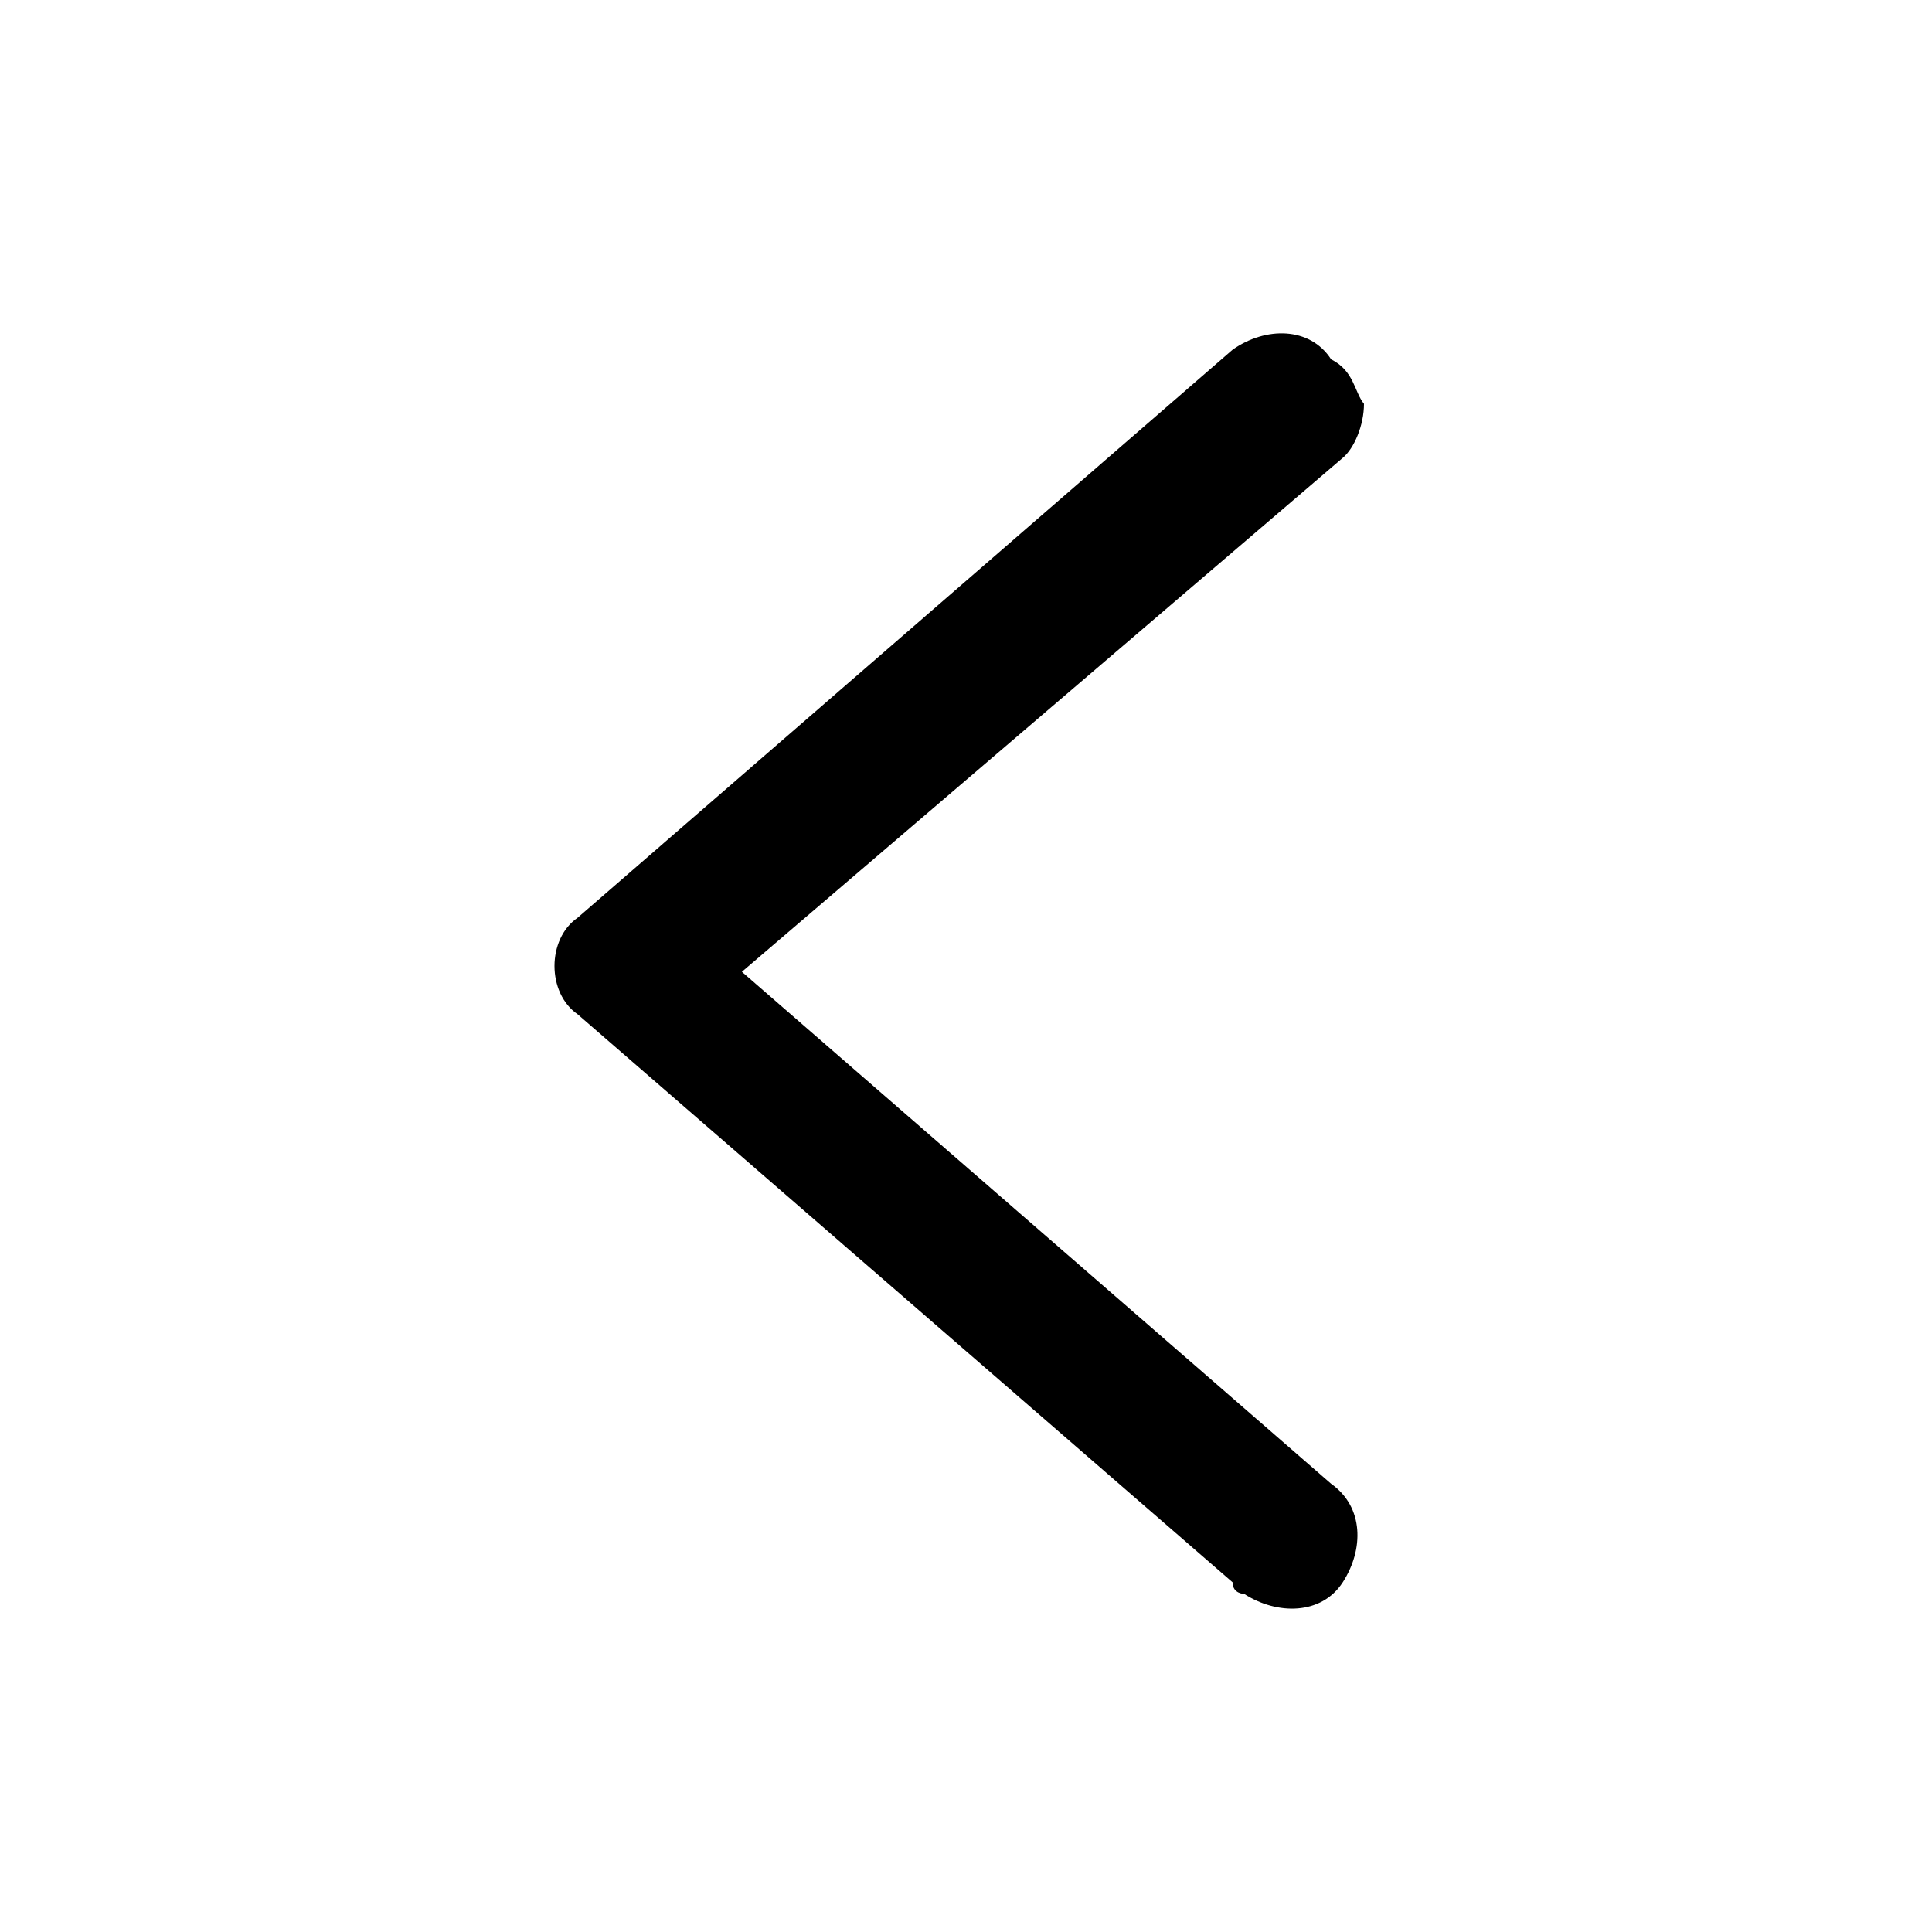 <!-- Generated by IcoMoon.io -->
<svg version="1.1" xmlns="http://www.w3.org/2000/svg" viewBox="0 0 32 32">
<path d="M22.592 6.688c0 0.352-0.16 0.736-0.352 0.896l-9.952 8.512 9.76 8.48c0.544 0.384 0.544 1.088 0.192 1.632s-1.088 0.544-1.632 0.192c0 0-0.192 0-0.192-0.192l-10.848-9.408c-0.512-0.352-0.512-1.248 0-1.6 0 0 0 0 0 0l10.848-9.408c0.544-0.384 1.28-0.384 1.632 0.16 0.384 0.192 0.384 0.544 0.544 0.736v0z"></path>
</svg>

